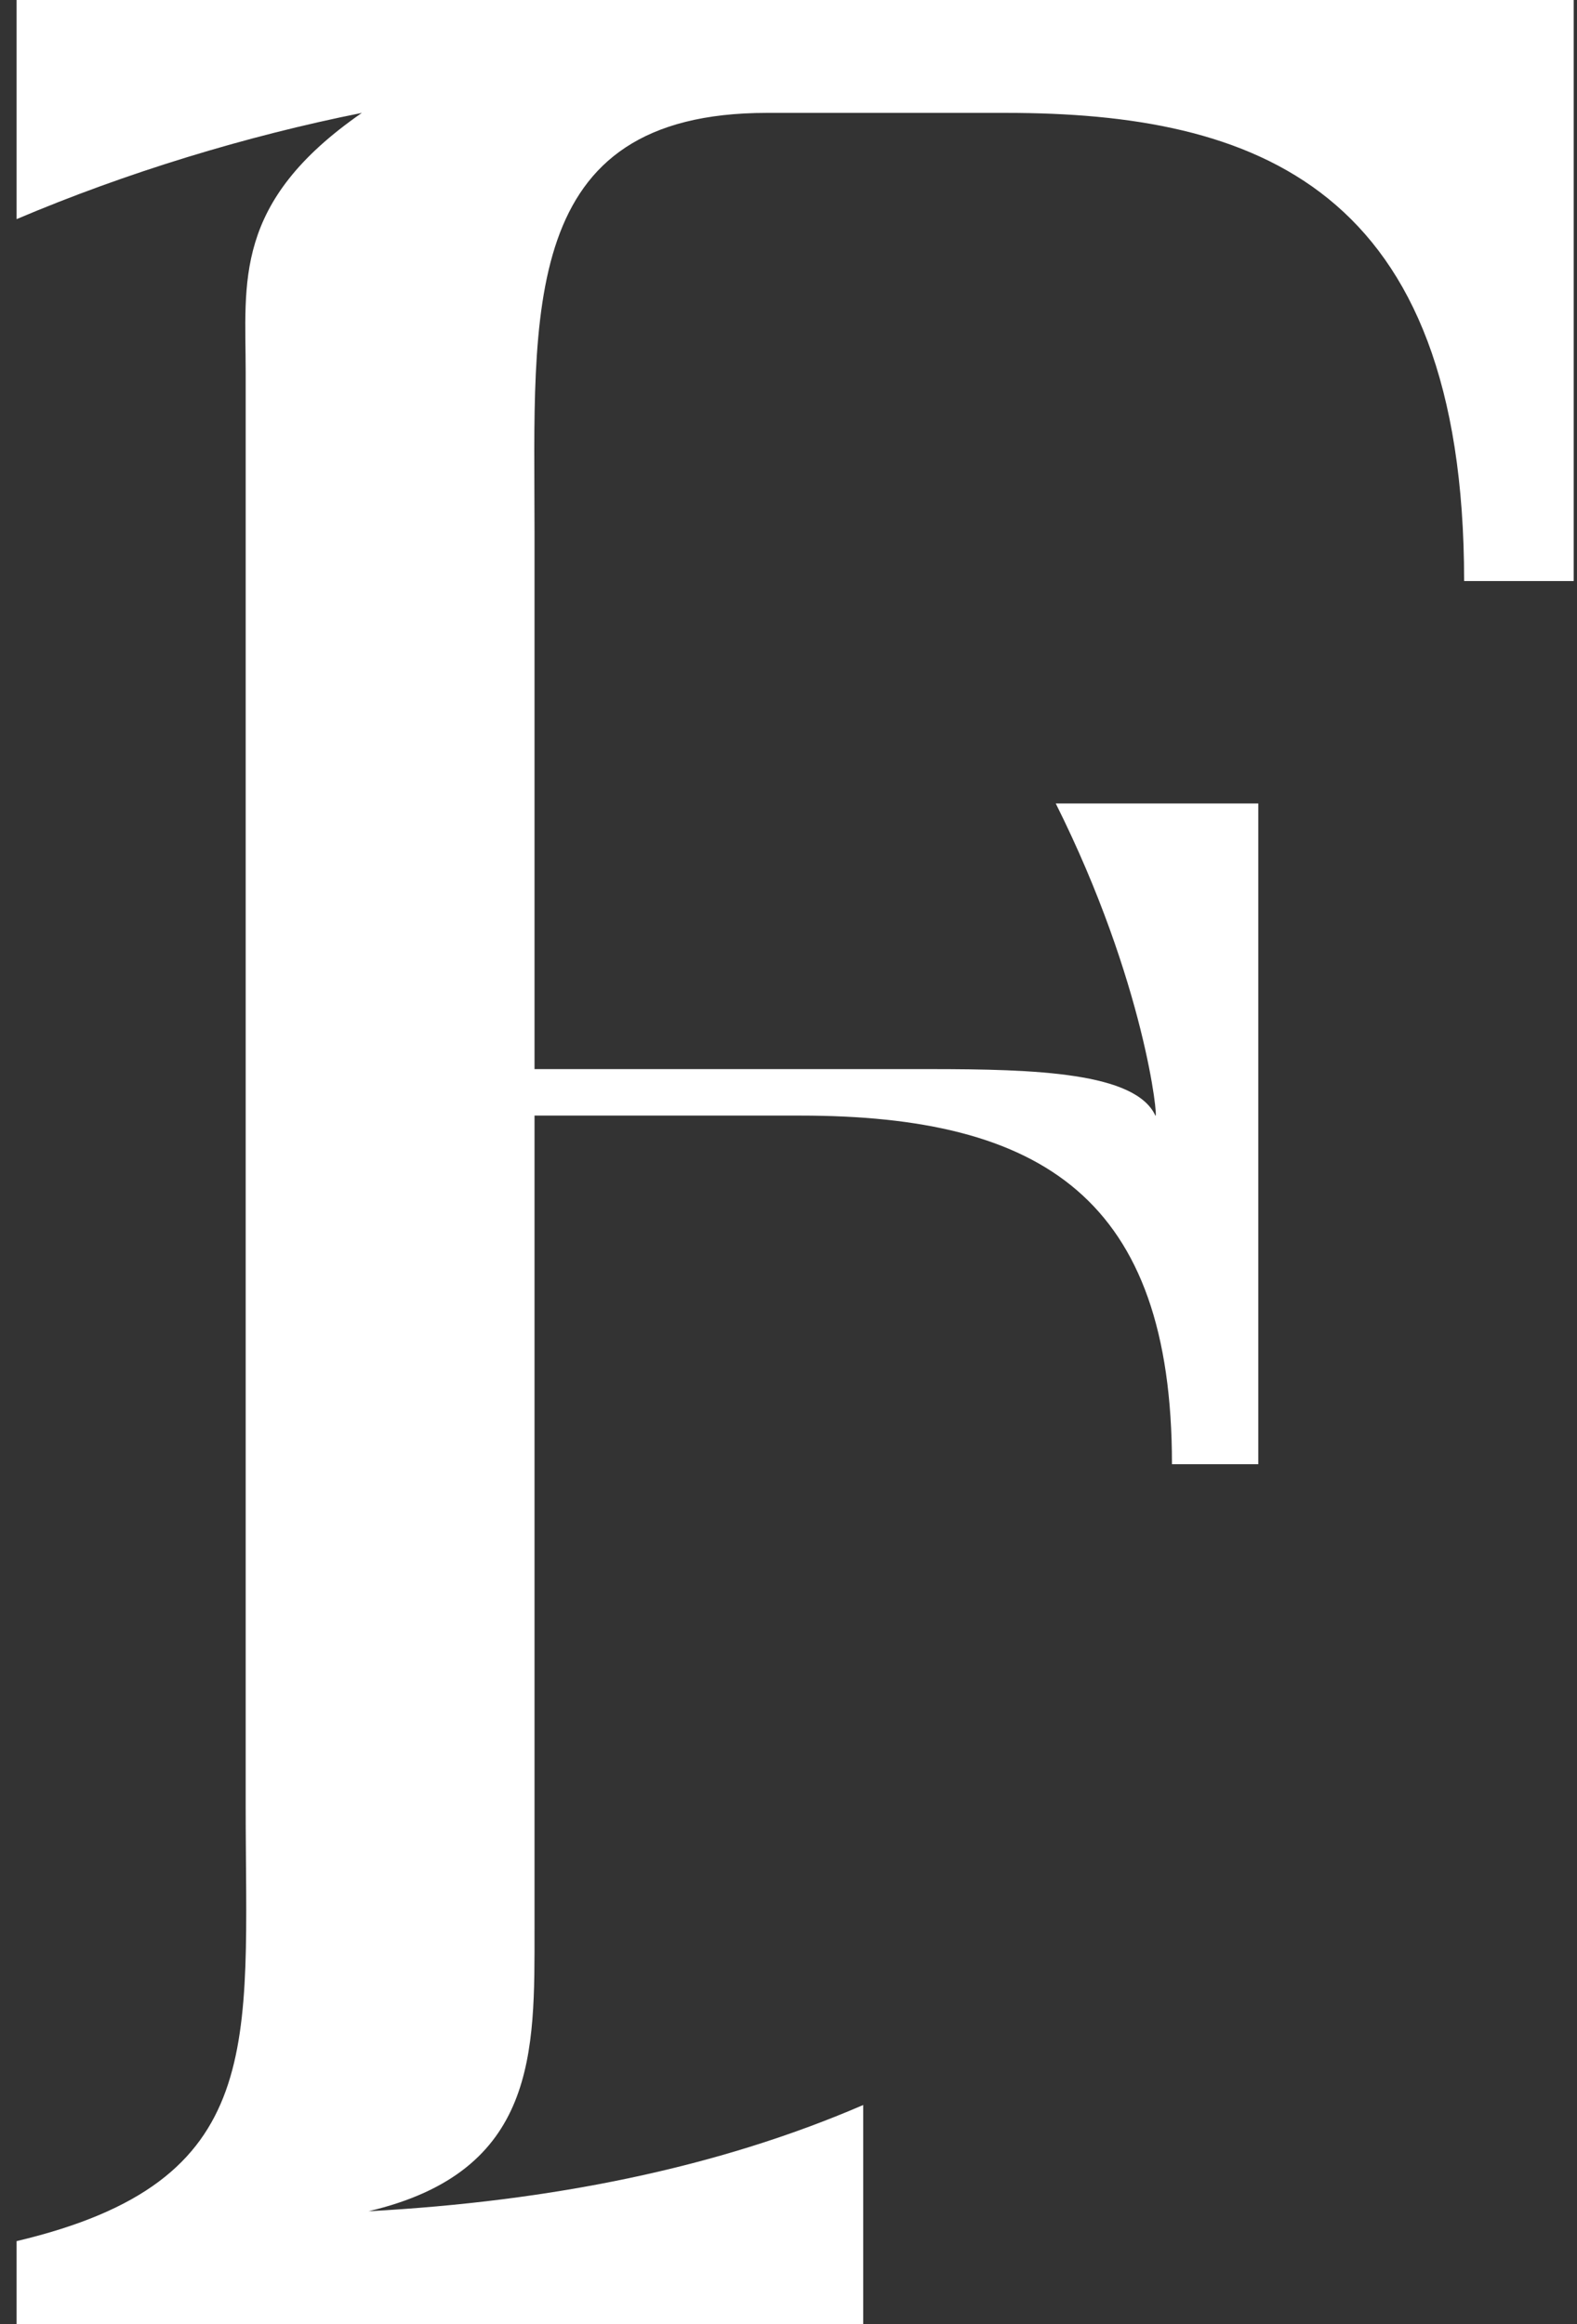 <svg width="38" height="56" viewBox="0 0 38 56" fill="none" xmlns="http://www.w3.org/2000/svg">
<rect x="0" y="0" width="38" height="56" fill="#333333" stroke="none"/>
<path d="M0.4 54C6.48 52.56 5.92 49.28 5.92 43.52V8.96C5.92 6.8 5.6 4.88 8.72 2.72C5.92 3.28 3.04 4.16 0.4 5.28V-3.8147e-06H37.92V14H35.28C35.28 4.48 30.24 2.72 24.24 2.72H18.48C12.48 2.72 12.88 7.52 12.88 12.8V25.76H20.4C21.04 25.76 21.76 25.76 22.4 25.76C24.96 25.76 27.36 25.84 27.84 26.88C27.92 27.04 27.6 23.68 25.44 19.36H30.32V35.28H28.24C28.24 28.88 25.12 26.88 19.28 26.88H12.88V46.48C12.88 49.44 12.96 52.32 8.88 53.28C13.28 53.04 17.28 52.24 20.8 50.72V56H0.4V54Z" fill="white"/>
</svg>
